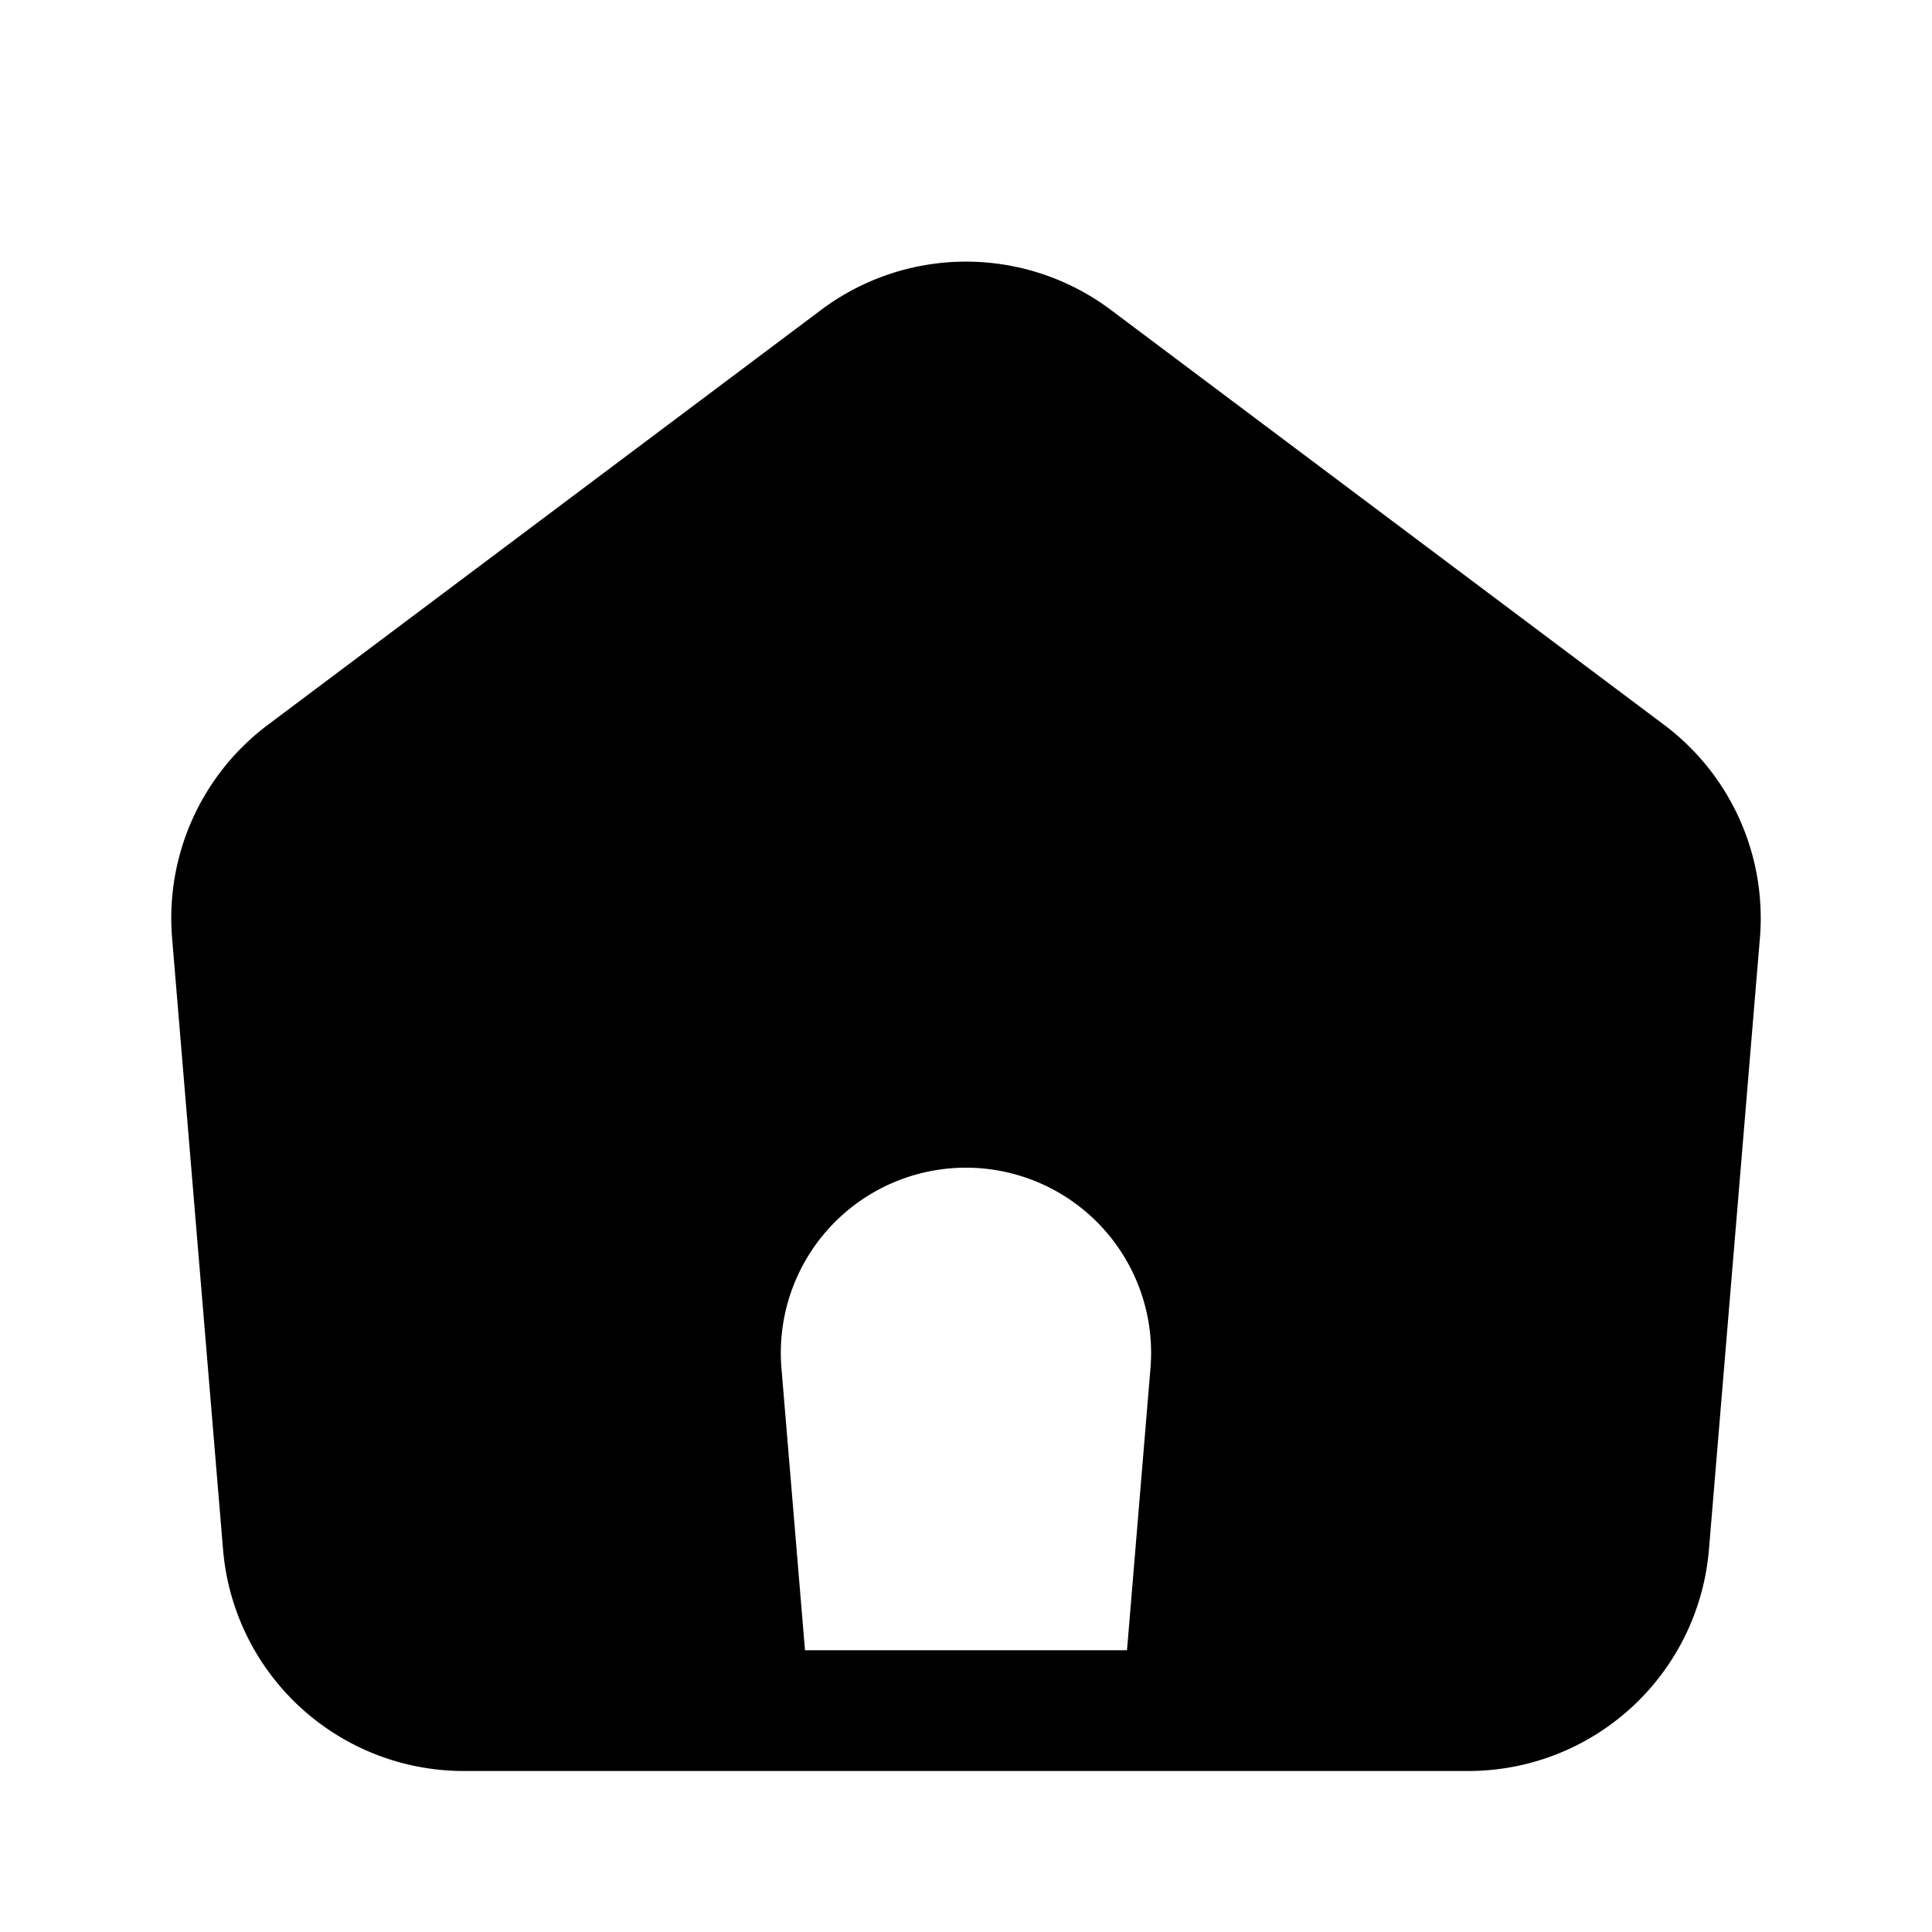 <svg xmlns="http://www.w3.org/2000/svg" viewBox="0 0 24 24" fill="currentColor" aria-hidden="true" data-slot="icon">
    <path fill-rule="evenodd" d="m21.862 11.654-.633 7.595A3 3 0 0 1 18.239 22H5.76a3 3 0 0 1-2.989-2.75l-.633-7.596a3 3 0 0 1 1.19-2.65L10.2 3.85a3 3 0 0 1 3.6 0l6.872 5.154a3 3 0 0 1 1.19 2.65M10 20.5l-.293-3.509a2.3 2.3 0 1 1 4.585 0L14 20.5z" clip-rule="evenodd"/>
</svg>
